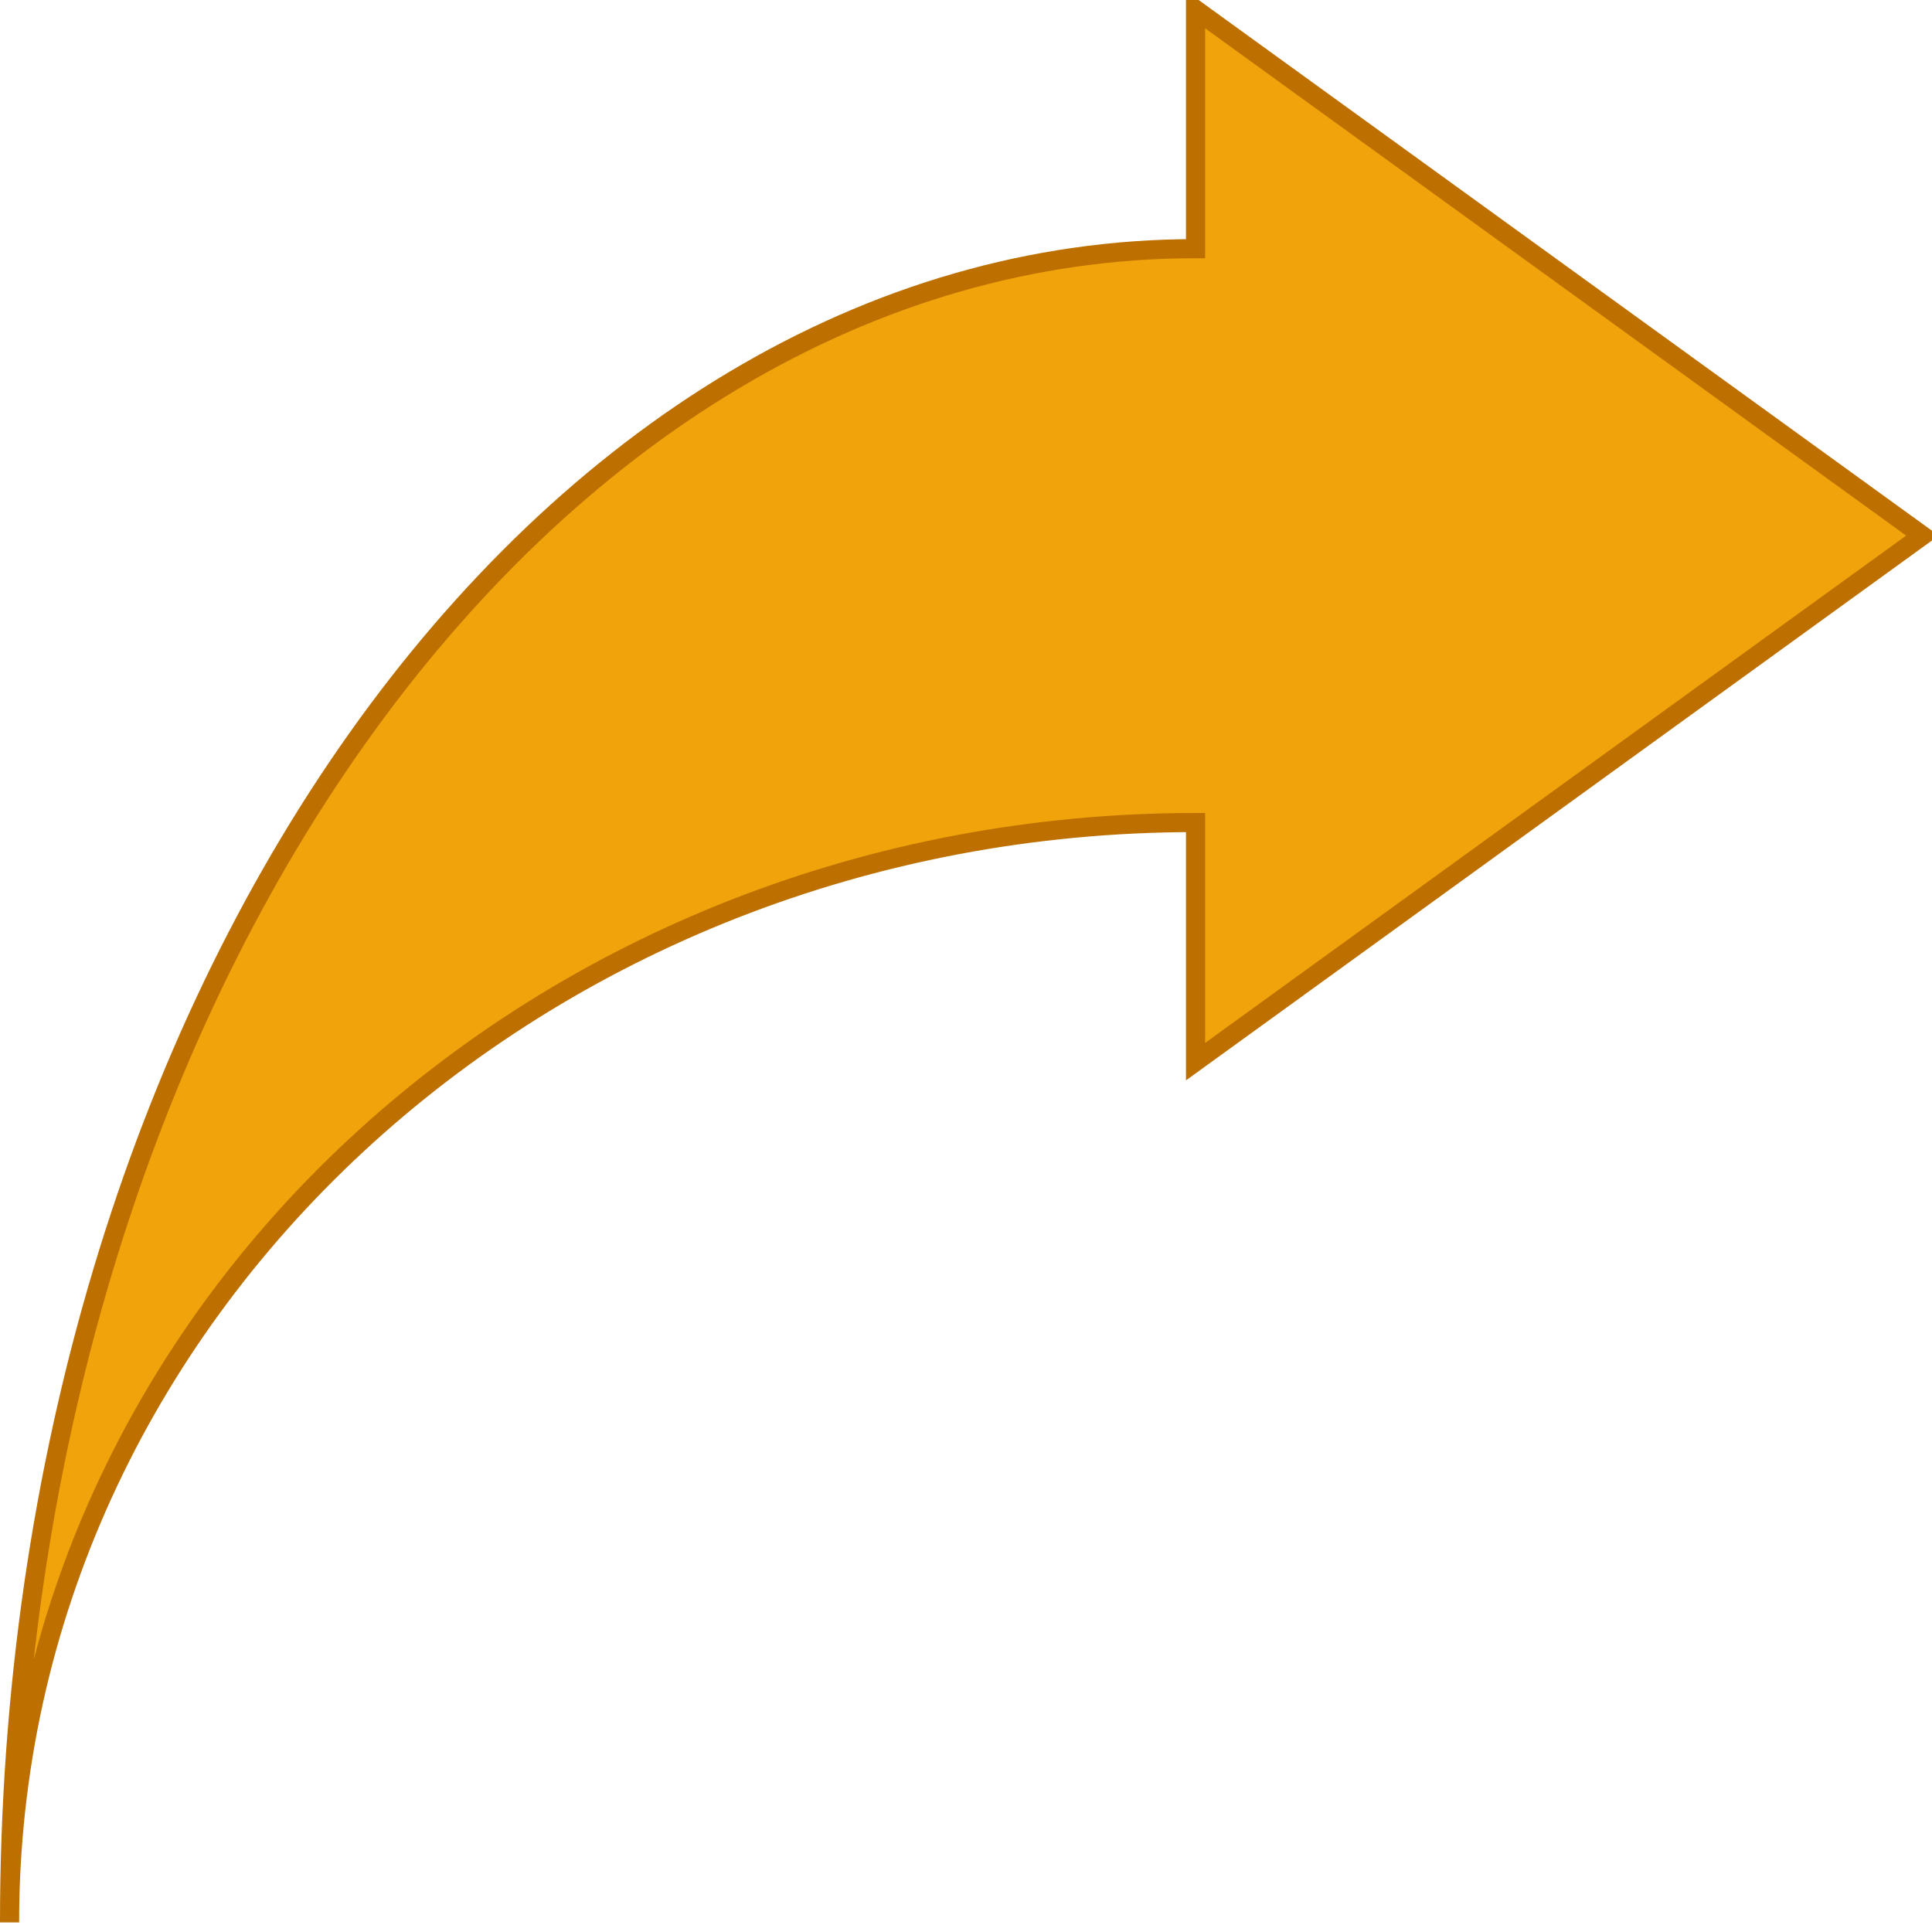 <?xml version="1.0" encoding="UTF-8"?>
<!-- Do not edit this file with editors other than draw.io -->
<!DOCTYPE svg PUBLIC "-//W3C//DTD SVG 1.1//EN" "http://www.w3.org/Graphics/SVG/1.1/DTD/svg11.dtd">
<svg xmlns="http://www.w3.org/2000/svg" xmlns:xlink="http://www.w3.org/1999/xlink" version="1.1" width="101px" height="101px" viewBox="-0.5 -0.5 101 101" content="&lt;mxfile host=&quot;app.diagrams.net&quot; modified=&quot;2024-03-22T14:56:19.030Z&quot; agent=&quot;Mozilla/5.0 (Windows NT 10.0; Win64; x64) AppleWebKit/537.36 (KHTML, like Gecko) Chrome/122.0.0.0 Safari/537.36&quot; etag=&quot;KSxbYgsYkfQ18-carxEx&quot; version=&quot;24.0.7&quot; type=&quot;device&quot;&gt;&#10;  &lt;diagram name=&quot;Page-1&quot; id=&quot;NqlYWpRlX6hs1i29a9sa&quot;&gt;&#10;    &lt;mxGraphModel dx=&quot;1400&quot; dy=&quot;725&quot; grid=&quot;1&quot; gridSize=&quot;10&quot; guides=&quot;1&quot; tooltips=&quot;1&quot; connect=&quot;1&quot; arrows=&quot;1&quot; fold=&quot;1&quot; page=&quot;1&quot; pageScale=&quot;1&quot; pageWidth=&quot;1100&quot; pageHeight=&quot;850&quot; math=&quot;0&quot; shadow=&quot;0&quot;&gt;&#10;      &lt;root&gt;&#10;        &lt;mxCell id=&quot;0&quot; /&gt;&#10;        &lt;mxCell id=&quot;1&quot; parent=&quot;0&quot; /&gt;&#10;        &lt;mxCell id=&quot;PhLwnMvzY6CYKAcuA7Ui-1&quot; value=&quot;&quot; style=&quot;html=1;shadow=0;dashed=0;align=center;verticalAlign=middle;shape=mxgraph.arrows2.jumpInArrow;dy=15;dx=38;arrowHead=55;fillColor=#f0a30a;strokeColor=#BD7000;fontColor=#000000;direction=south;rotation=-90;flipH=0;flipV=0;&quot; parent=&quot;1&quot; vertex=&quot;1&quot;&gt;&#10;          &lt;mxGeometry x=&quot;490&quot; y=&quot;310&quot; width=&quot;100&quot; height=&quot;100&quot; as=&quot;geometry&quot; /&gt;&#10;        &lt;/mxCell&gt;&#10;      &lt;/root&gt;&#10;    &lt;/mxGraphModel&gt;&#10;  &lt;/diagram&gt;&#10;&lt;/mxfile&gt;&#10;"><defs/><g><g id="cell-PhLwnMvzY6CYKAcuA7Ui-1"><g><path d="M 62 0 L 100 27.5 L 62 55 L 62 42.5 C 27.76 42.5 0 68.24 0 100 C 0 51.68 27.76 12.5 62 12.5 Z" fill="#f0a30a" stroke="#bd7000" stroke-miterlimit="10" pointer-events="all"/></g></g></g></svg>